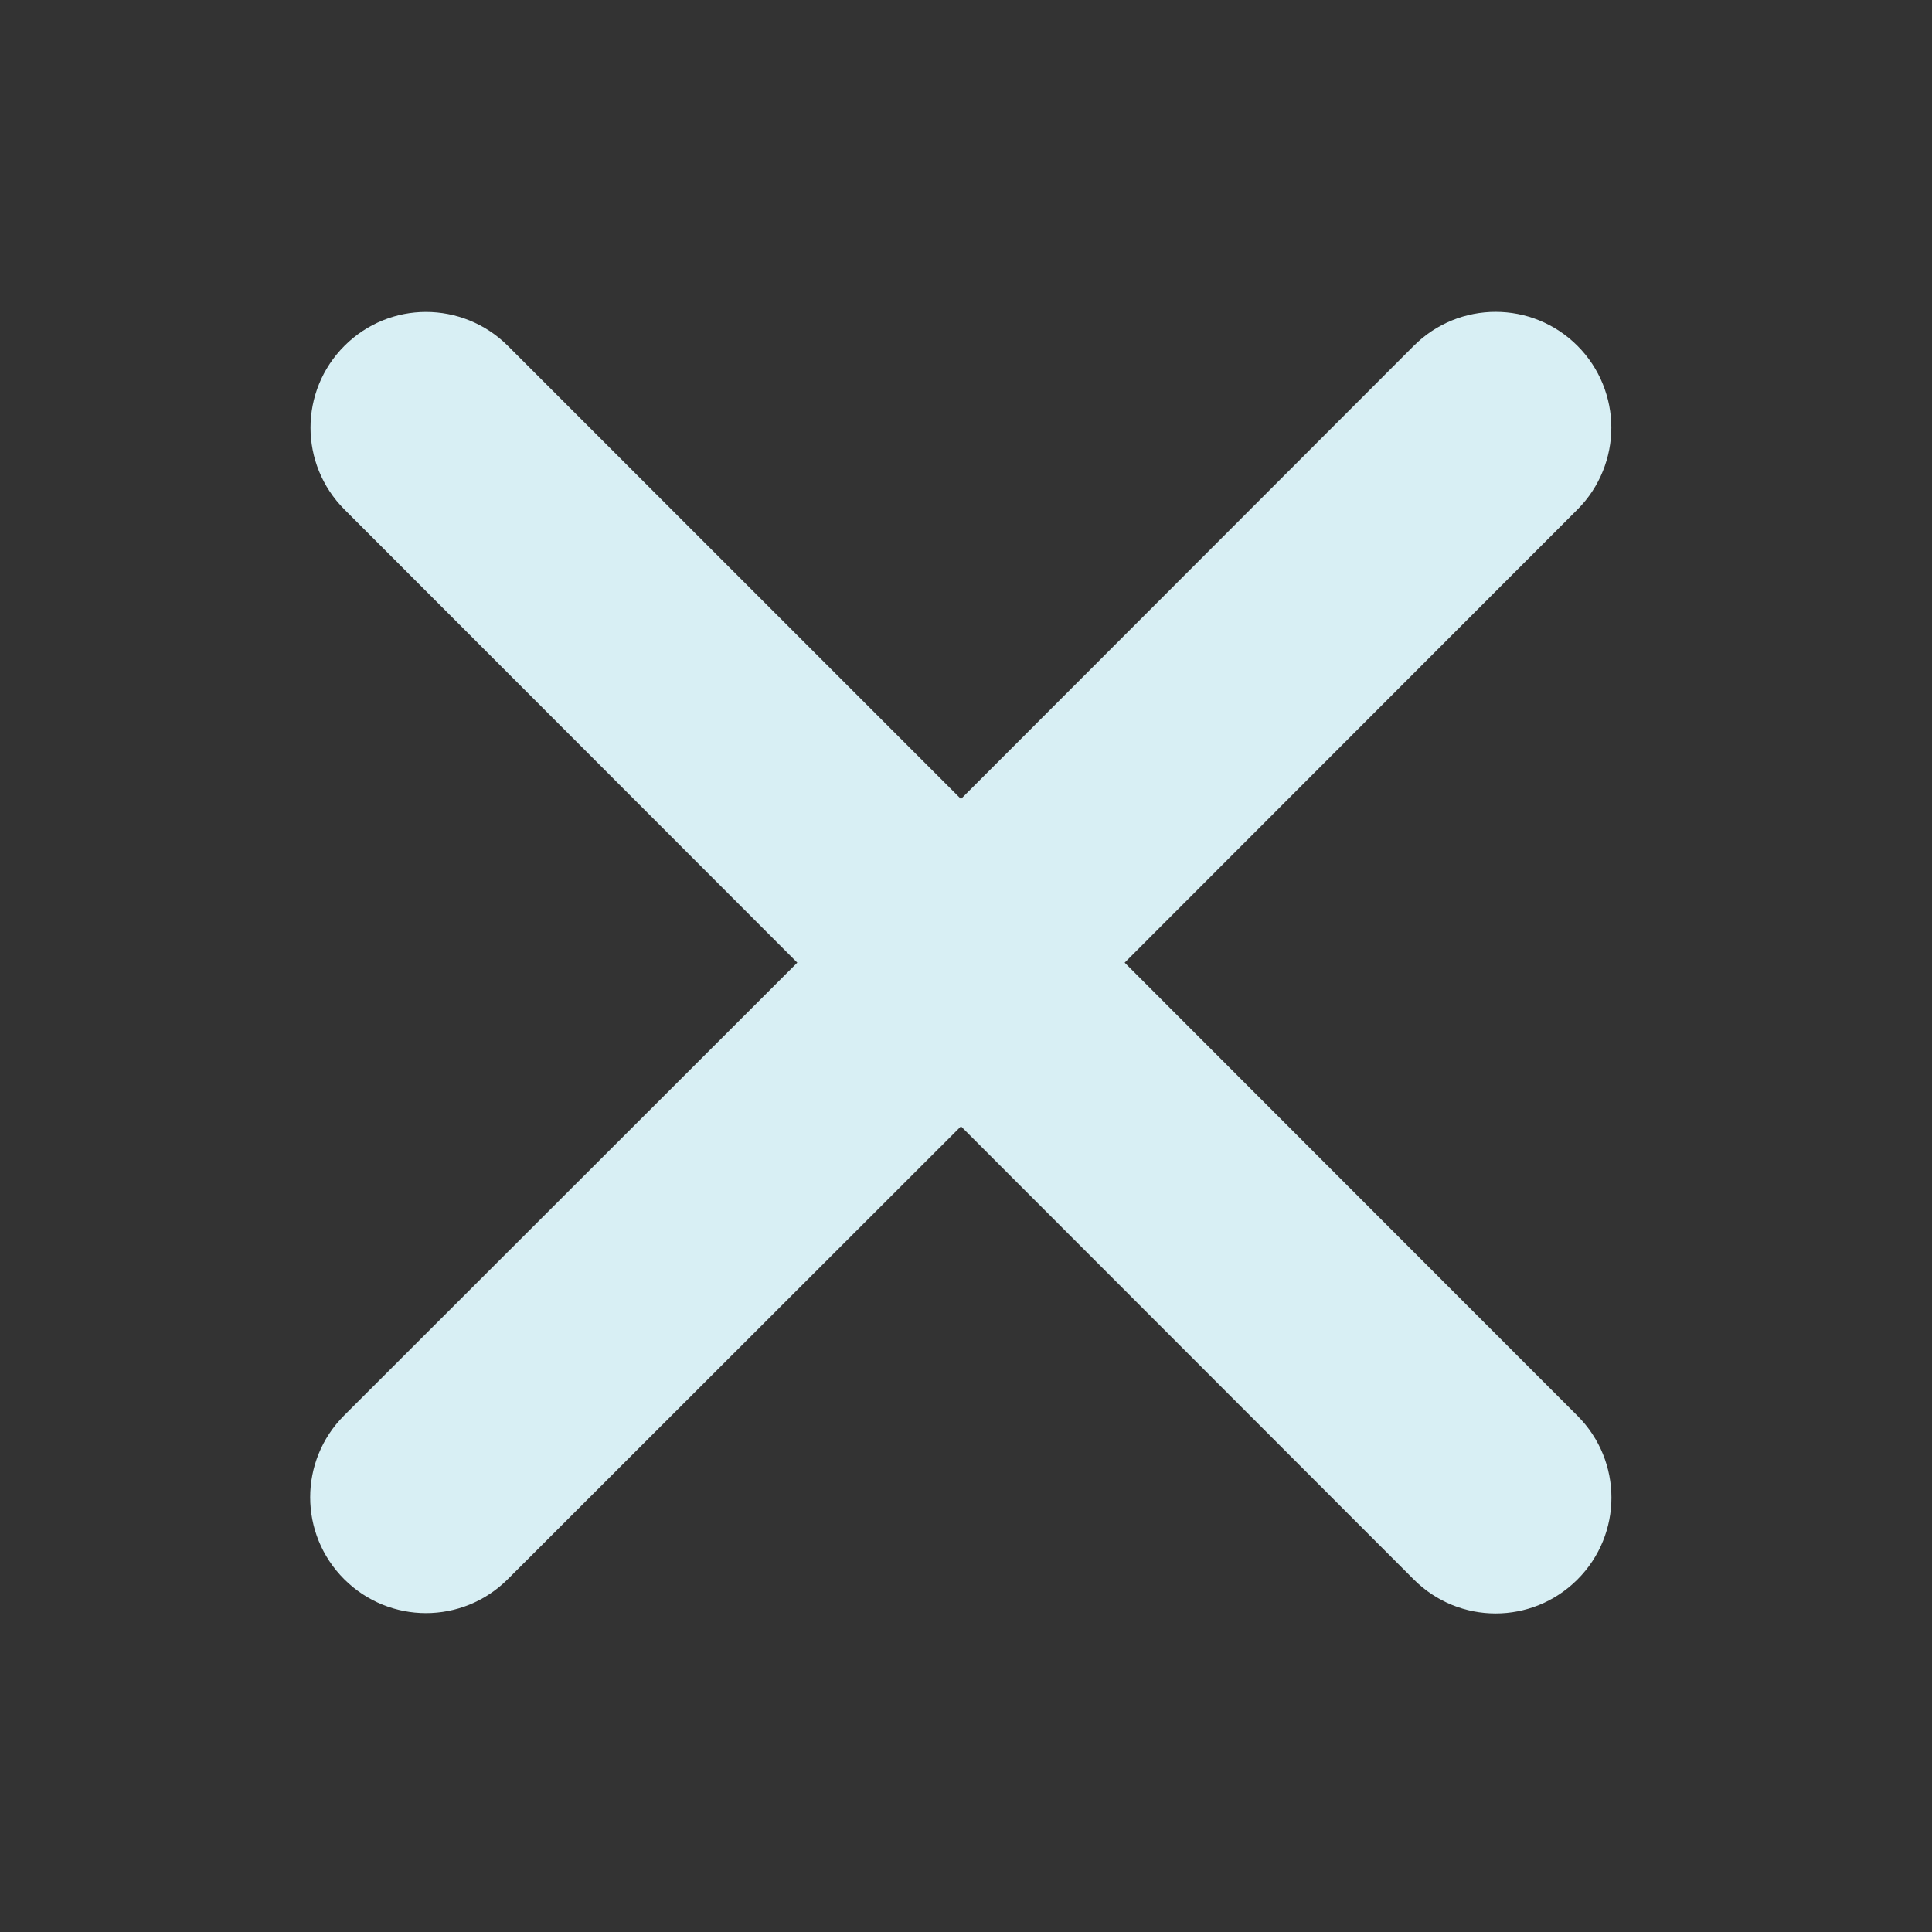 <?xml version="1.0" encoding="utf-8"?>
<!-- Generator: Adobe Illustrator 18.1.0, SVG Export Plug-In . SVG Version: 6.00 Build 0)  -->
<!DOCTYPE svg PUBLIC "-//W3C//DTD SVG 1.1//EN" "http://www.w3.org/Graphics/SVG/1.1/DTD/svg11.dtd">
<svg version="1.1" id="Layer_1" xmlns="http://www.w3.org/2000/svg" xmlns:xlink="http://www.w3.org/1999/xlink" x="0px" y="0px"
	 viewBox="0 0 576 576" enable-background="new 0 0 576 576" xml:space="preserve">
<rect x="0" y="0" width="576" height="576" fill="#333333" stroke="none"/>
<path fill="#D8EFF4" d="M470.3,422.1c13.5,13.5,13.5,35.3,0,48.8c-13.5,13.5-35.3,13.5-48.8,0l-135-135.1L151.4,470.8
	c-13.5,13.5-35.3,13.5-48.8,0c-13.5-13.5-13.5-35.3,0-48.8L237.7,287L102.7,151.9c-13.5-13.5-13.5-35.3,0-48.8
	C109.4,96.4,118.2,93,127,93c8.8,0,17.7,3.4,24.4,10.1l135.1,135.1l135-135.1c13.5-13.5,35.3-13.5,48.8,0
	c6.7,6.7,10.1,15.6,10.1,24.4c0,8.8-3.4,17.7-10.1,24.4L335.3,287L470.3,422.1z"/>
</svg>
